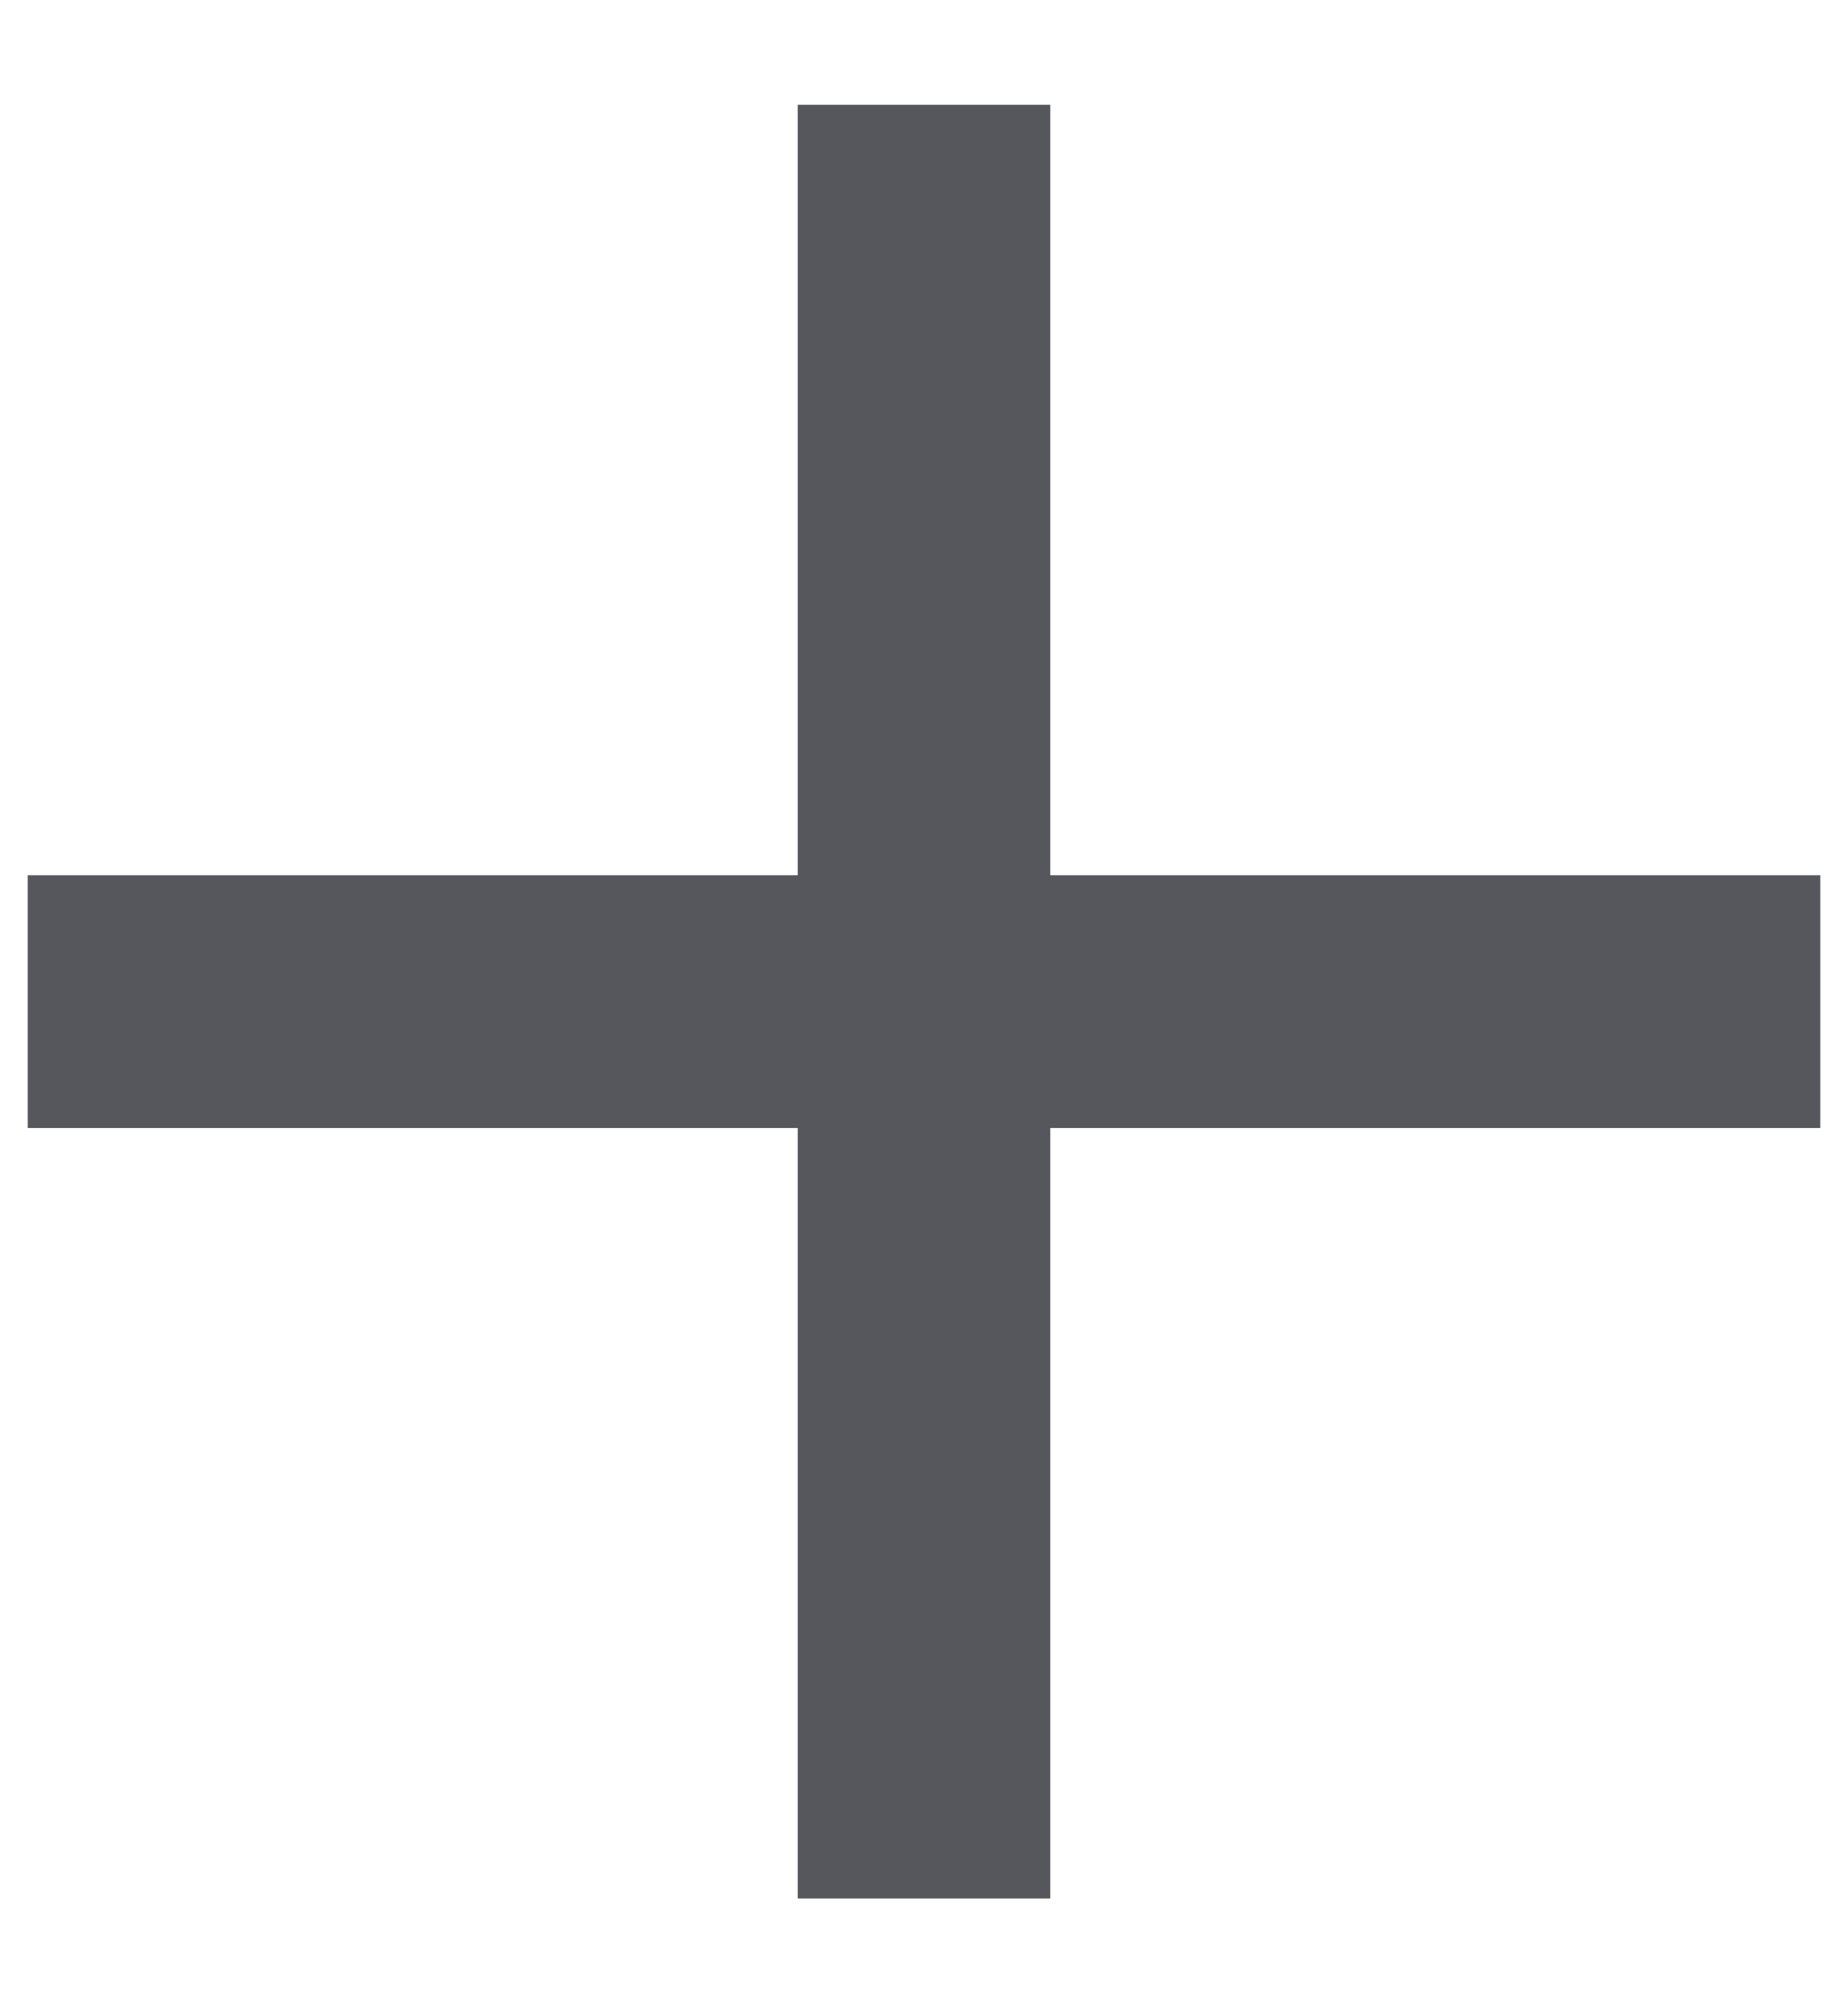 <svg width="12" height="13" viewBox="0 0 12 13" fill="none" xmlns="http://www.w3.org/2000/svg">
<path d="M11.82 7.32H6.82V12.32H5.18V7.32H0.18V5.68H5.18V0.68H6.82V5.68H11.82V7.32Z" fill="#56565D"/>
</svg>
